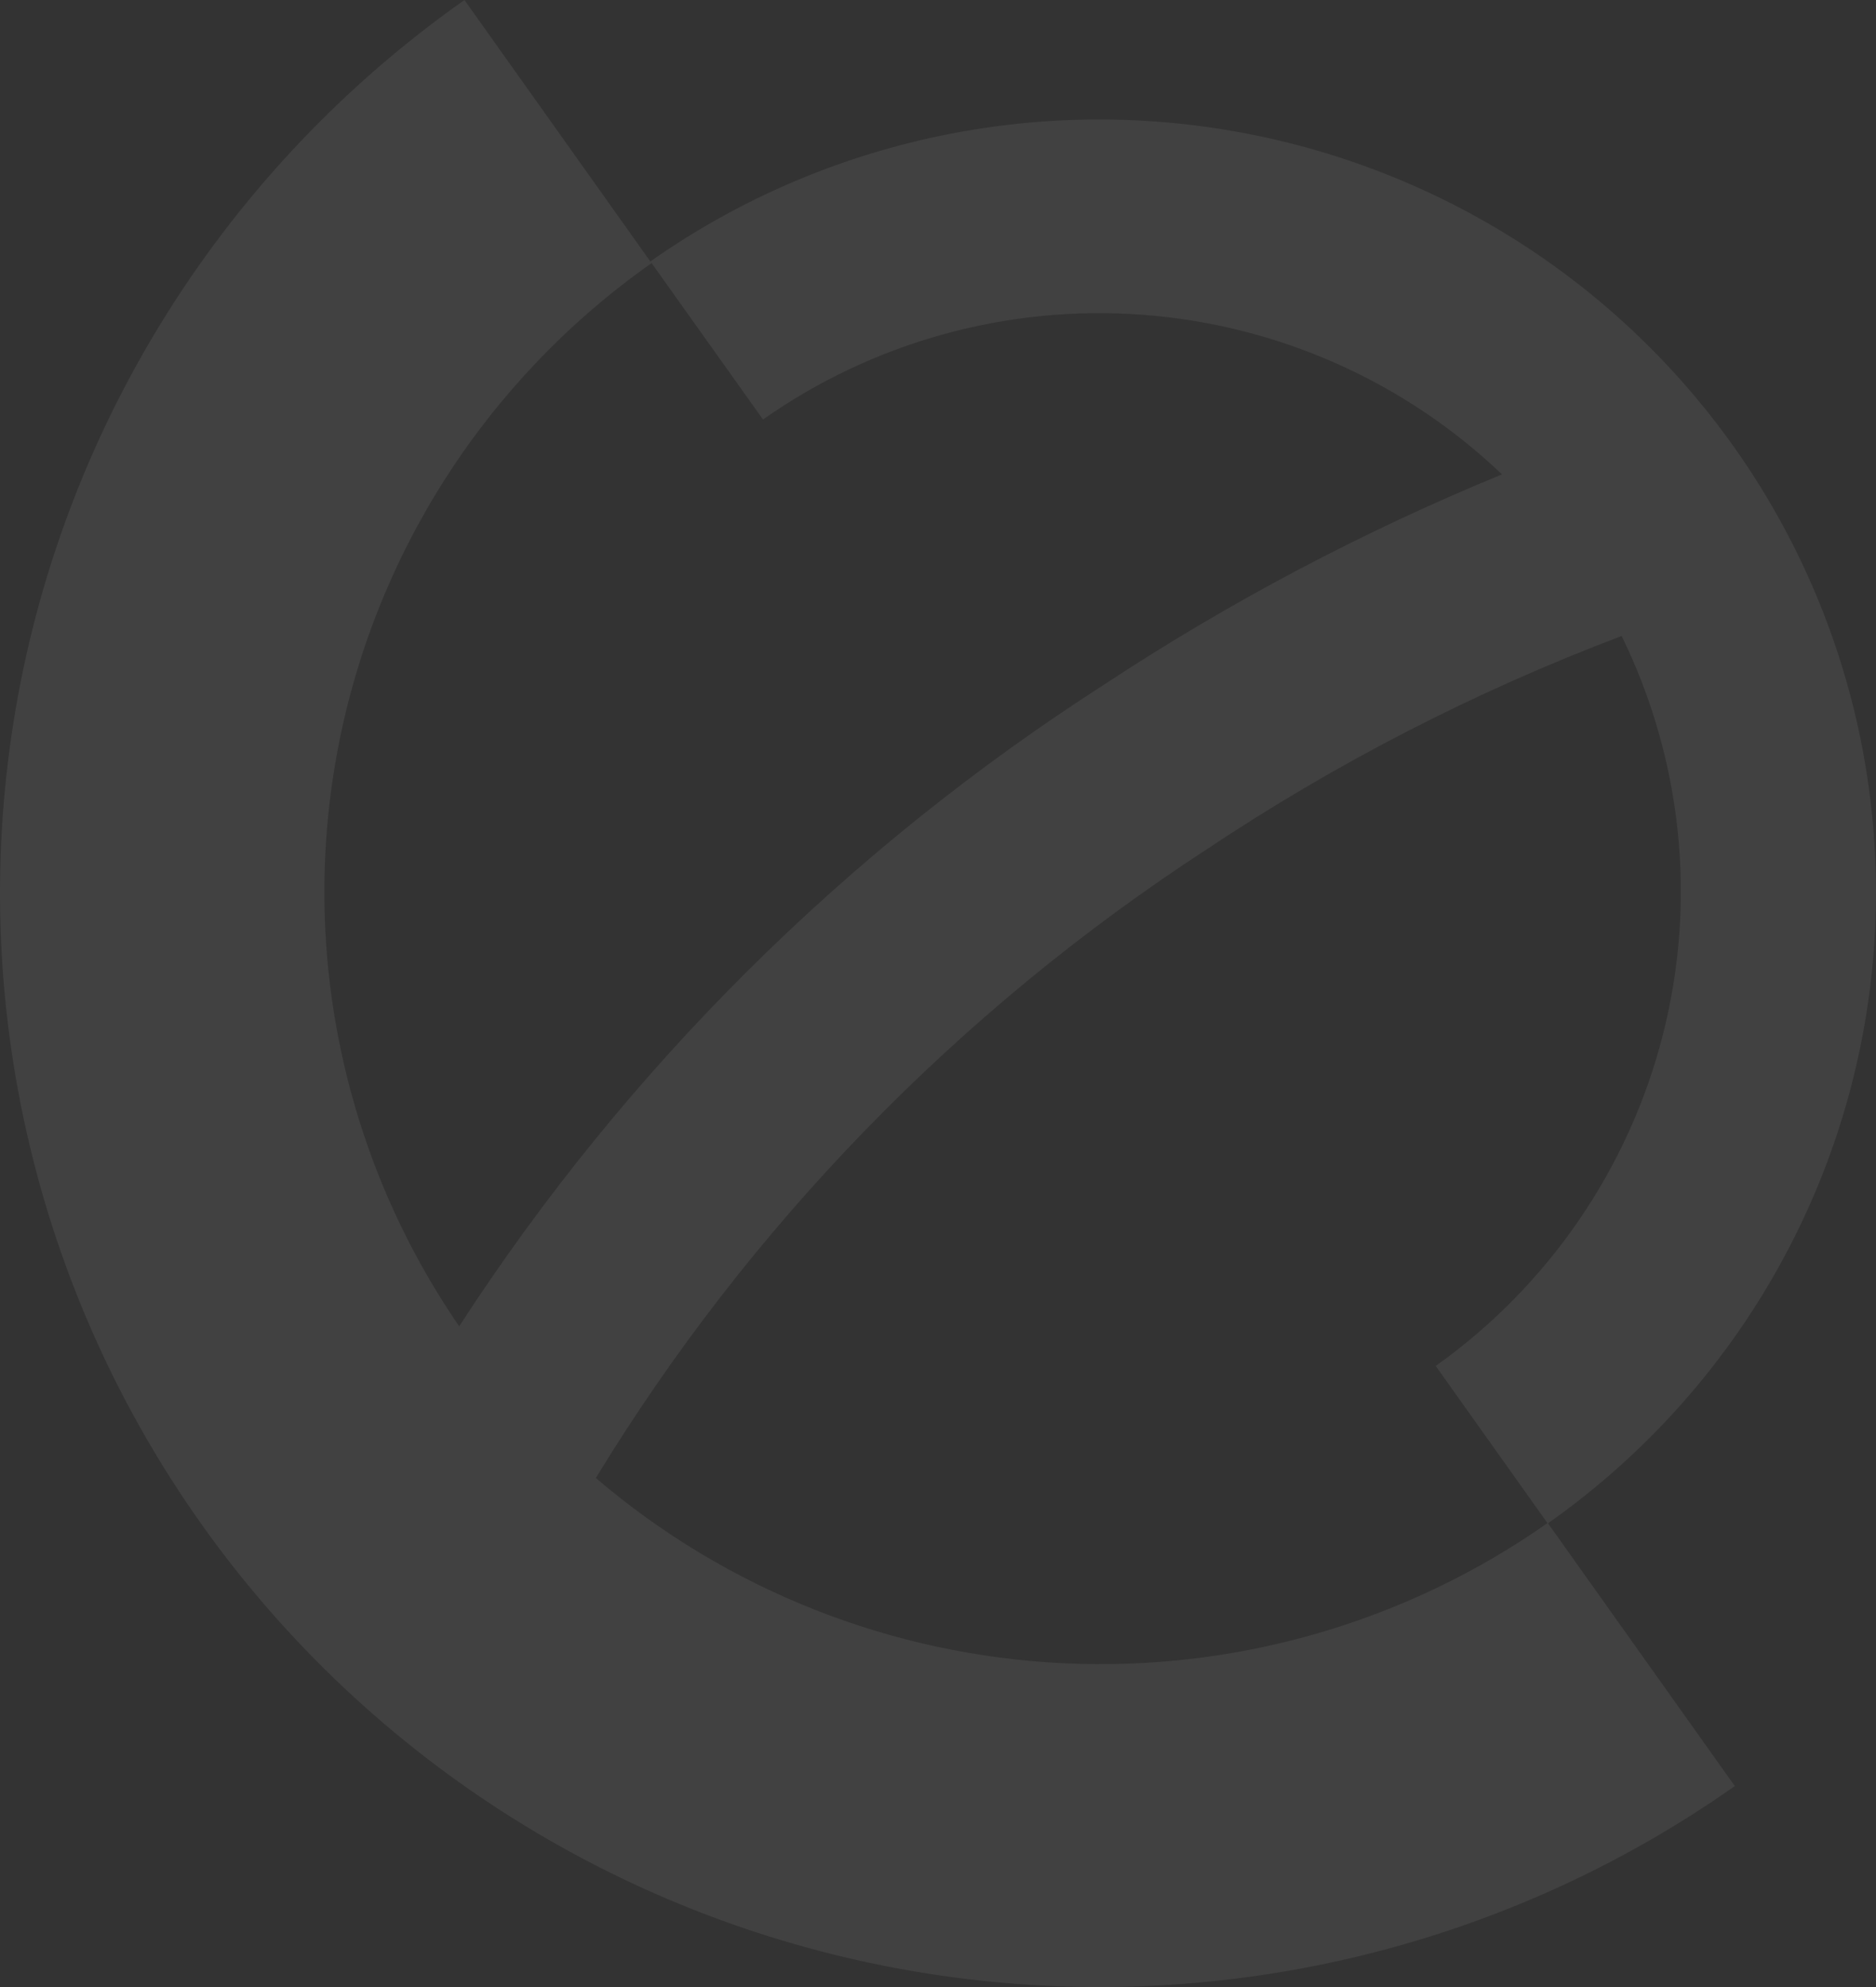 <svg width="439" height="465" viewBox="0 0 439 465" fill="none" xmlns="http://www.w3.org/2000/svg">
<rect x="0" y="0" width="439" height="465" fill="#333333" stroke="none"/>
<path d="M335.968 319.656L362.182 356.524C381.674 342.806 398.26 325.403 410.992 305.308C423.724 285.213 432.353 262.82 436.387 239.407C440.42 215.995 439.779 192.021 434.5 168.854C429.221 145.688 419.408 123.783 405.62 104.39C391.832 84.997 374.34 68.496 354.142 55.828C333.944 43.161 311.437 34.576 287.904 30.563C264.371 26.55 240.275 27.188 216.99 32.44C193.705 37.692 171.688 47.455 152.196 61.173L178.547 98.177C204.378 79.987 235.772 71.318 267.331 73.661C298.89 76.003 328.644 89.21 351.476 111.013C318.939 124.377 287.777 140.839 258.424 160.169C197.938 198.988 146.47 250.194 107.453 310.371C80.654 271.317 70.355 223.349 78.776 176.809C87.197 130.269 113.664 88.886 152.47 61.583L108.689 0C52.979 39.22 15.21 98.852 3.692 165.777C-7.826 232.703 7.85 301.439 47.271 356.865C86.692 412.291 146.629 449.867 213.897 461.327C281.165 472.786 350.253 457.19 405.963 417.97L362.182 356.387C329.183 379.577 289.345 391.137 248.99 389.232C208.635 387.327 170.075 372.067 139.432 345.873C175.417 286.85 224.237 236.599 282.305 198.812C312.684 178.539 345.283 161.772 379.475 148.836C393.669 177.835 397.088 210.897 389.125 242.163C381.161 273.43 362.33 300.882 335.968 319.656Z" fill="white" fill-opacity="0.07"/>
</svg>
